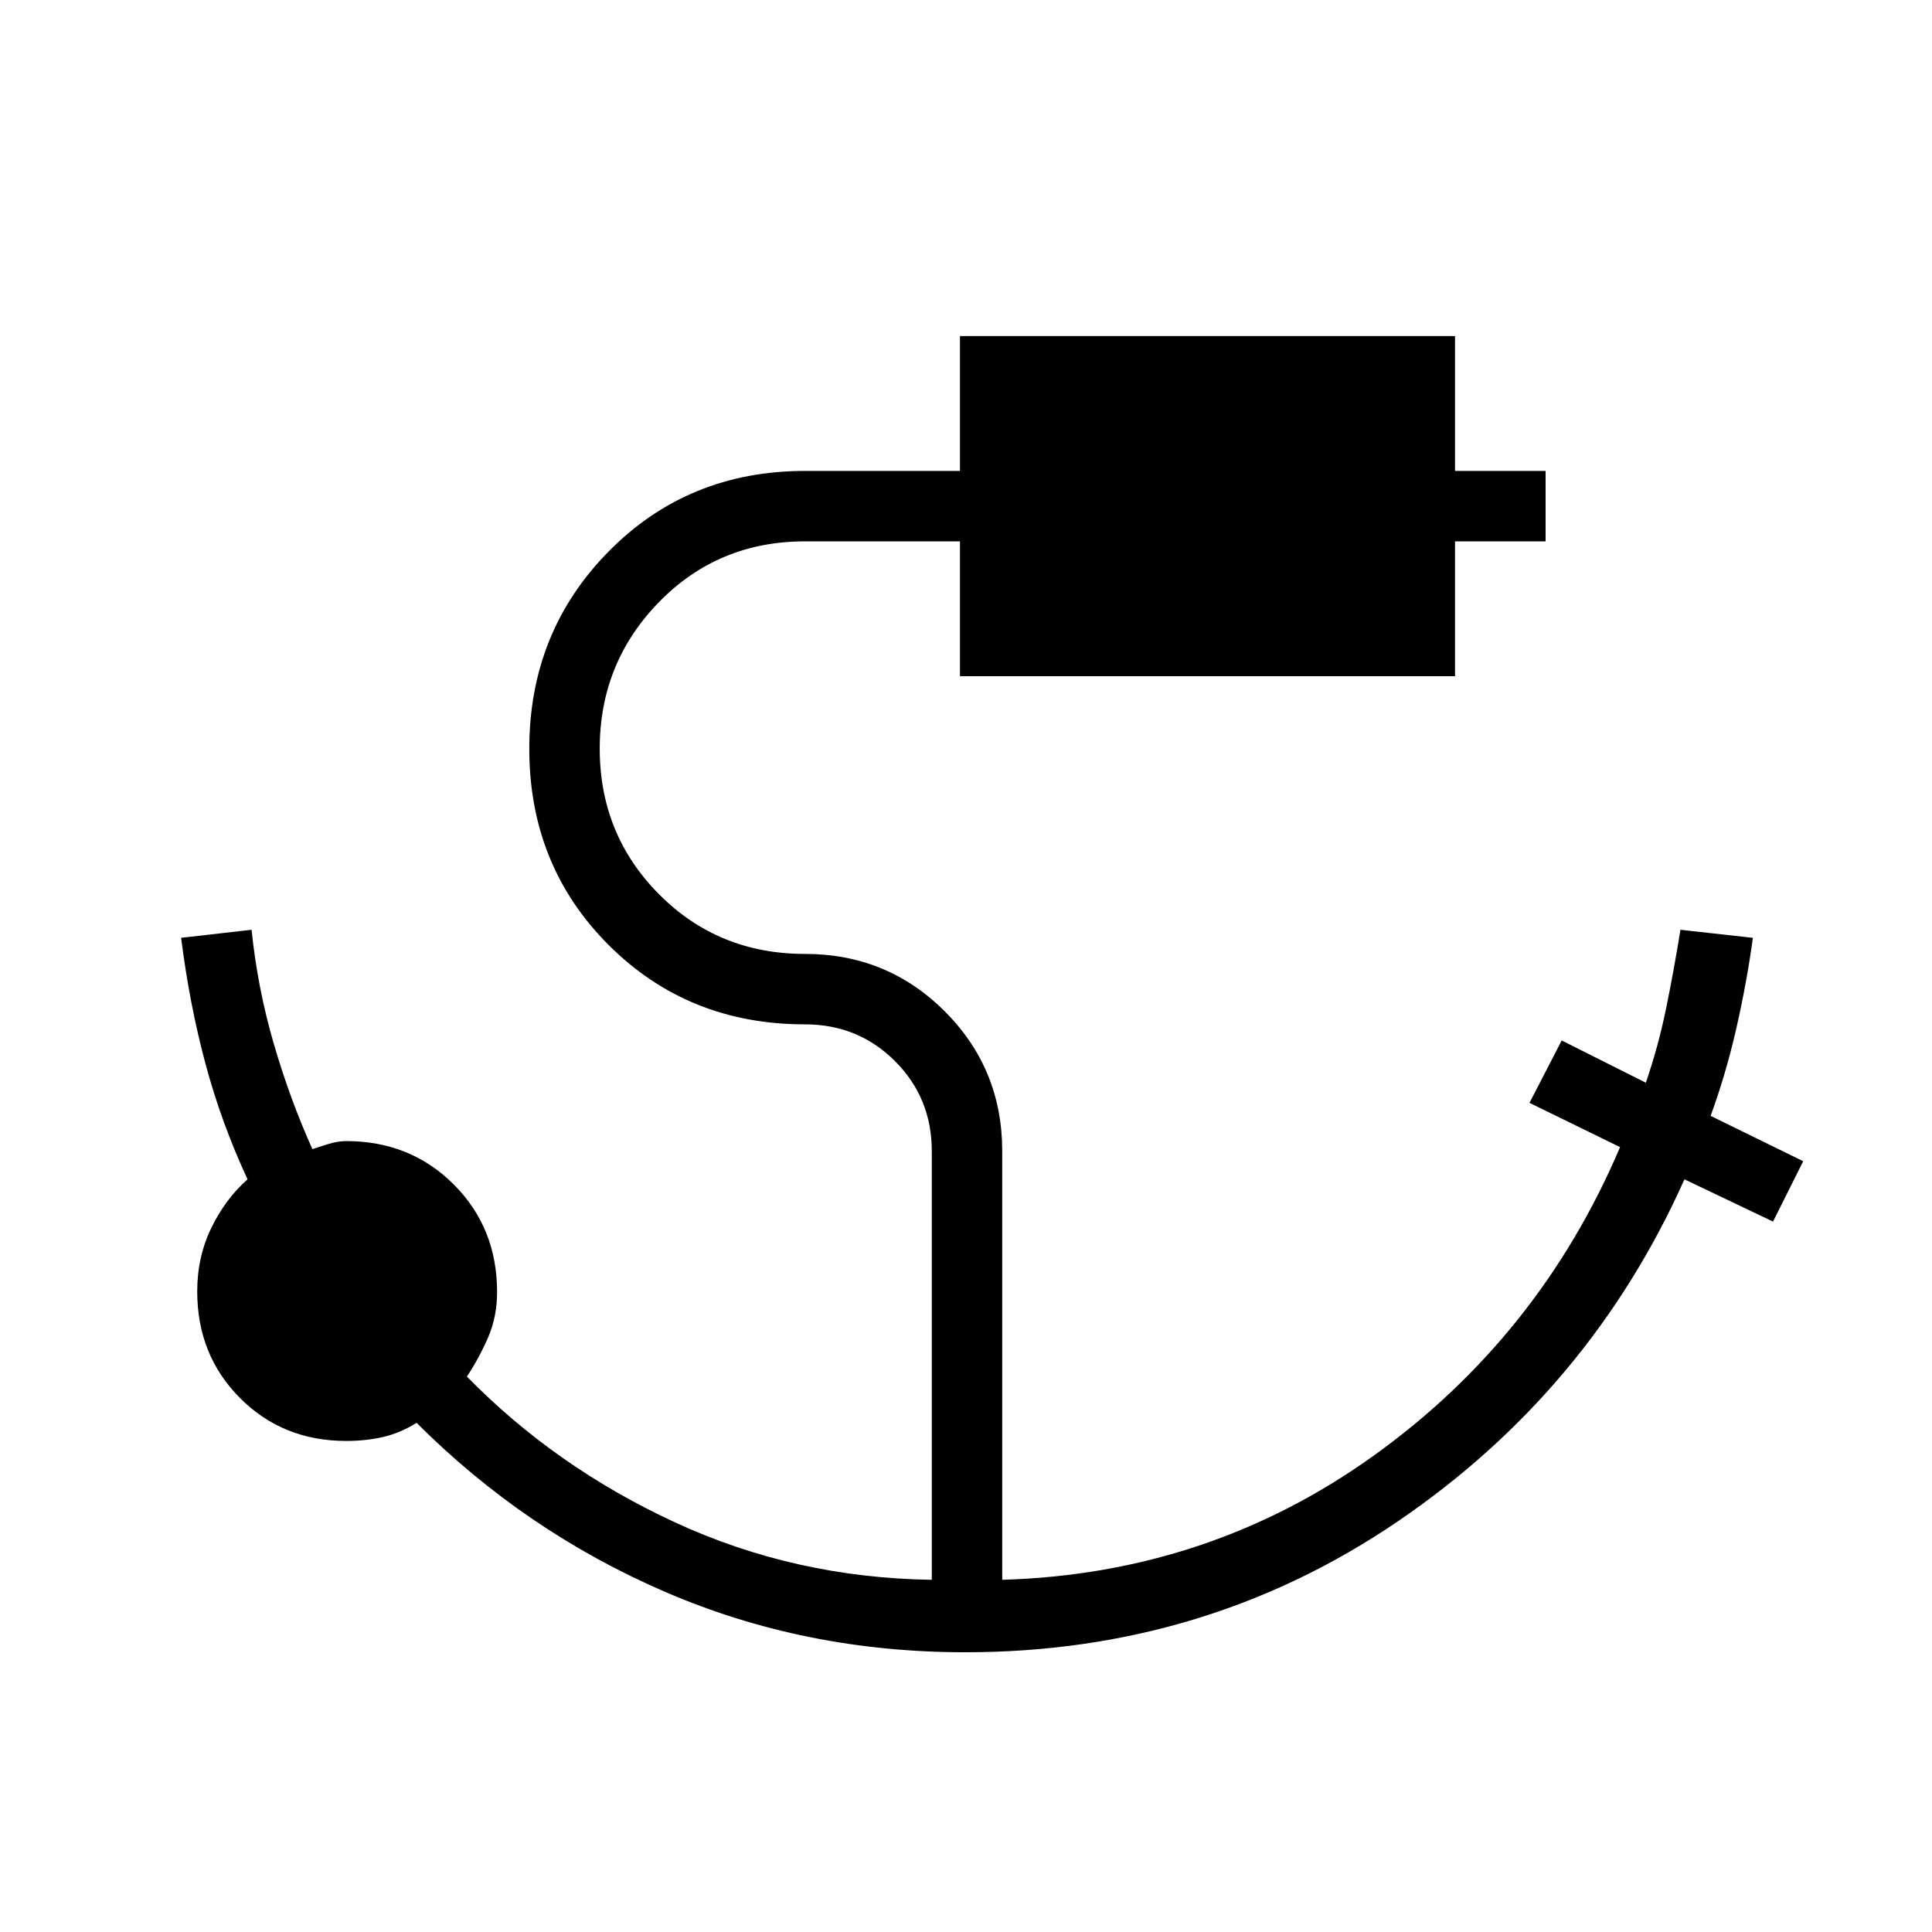 <svg xmlns="http://www.w3.org/2000/svg" height="48" viewBox="0 96 960 960" width="48"><path d="M479.618 917Q400 917 330.5 887T207 803q-8 5-16.5 7t-18.5 2q-31.5 0-52.75-21.334Q98 769.333 98 737.713q0-17.169 7-31.577 7-14.409 18-24.136-13-28-20.912-57.455Q94.177 595.09 90 562l35-4q3 29 11 56.5t19.231 52.5q2.874-1 7.769-2.5t9-1.5q31.917 0 53.458 21.542Q247 706.083 247 738q0 12.282-4.5 22.641Q238 771 232 780q44 45 103.5 72.5T463 881V668q0-26.45-18.275-44.725Q426.45 605 400 605q-58.112 0-97.556-39.42Q263 526.159 263 468.08 263 410 302.444 370T400 330h77v-67h246v67h45v35h-45v67H477v-67h-77q-43.113 0-72.556 30.181Q298 425.362 298 468q0 42.638 29.444 72.319Q356.887 570 400 570q40.917 0 69.458 28.542Q498 627.083 498 668v213q103-3 185-62t122-153l-45-22 16-31 41.804 21q6.196-18 10.085-36.982Q831.778 578.036 835 558l36 4q-3 22-8.2 44.851-5.2 22.852-12.8 43.616L896 673l-15 30-44-21q-47 105-142.5 170t-214.882 65Z"/></svg>